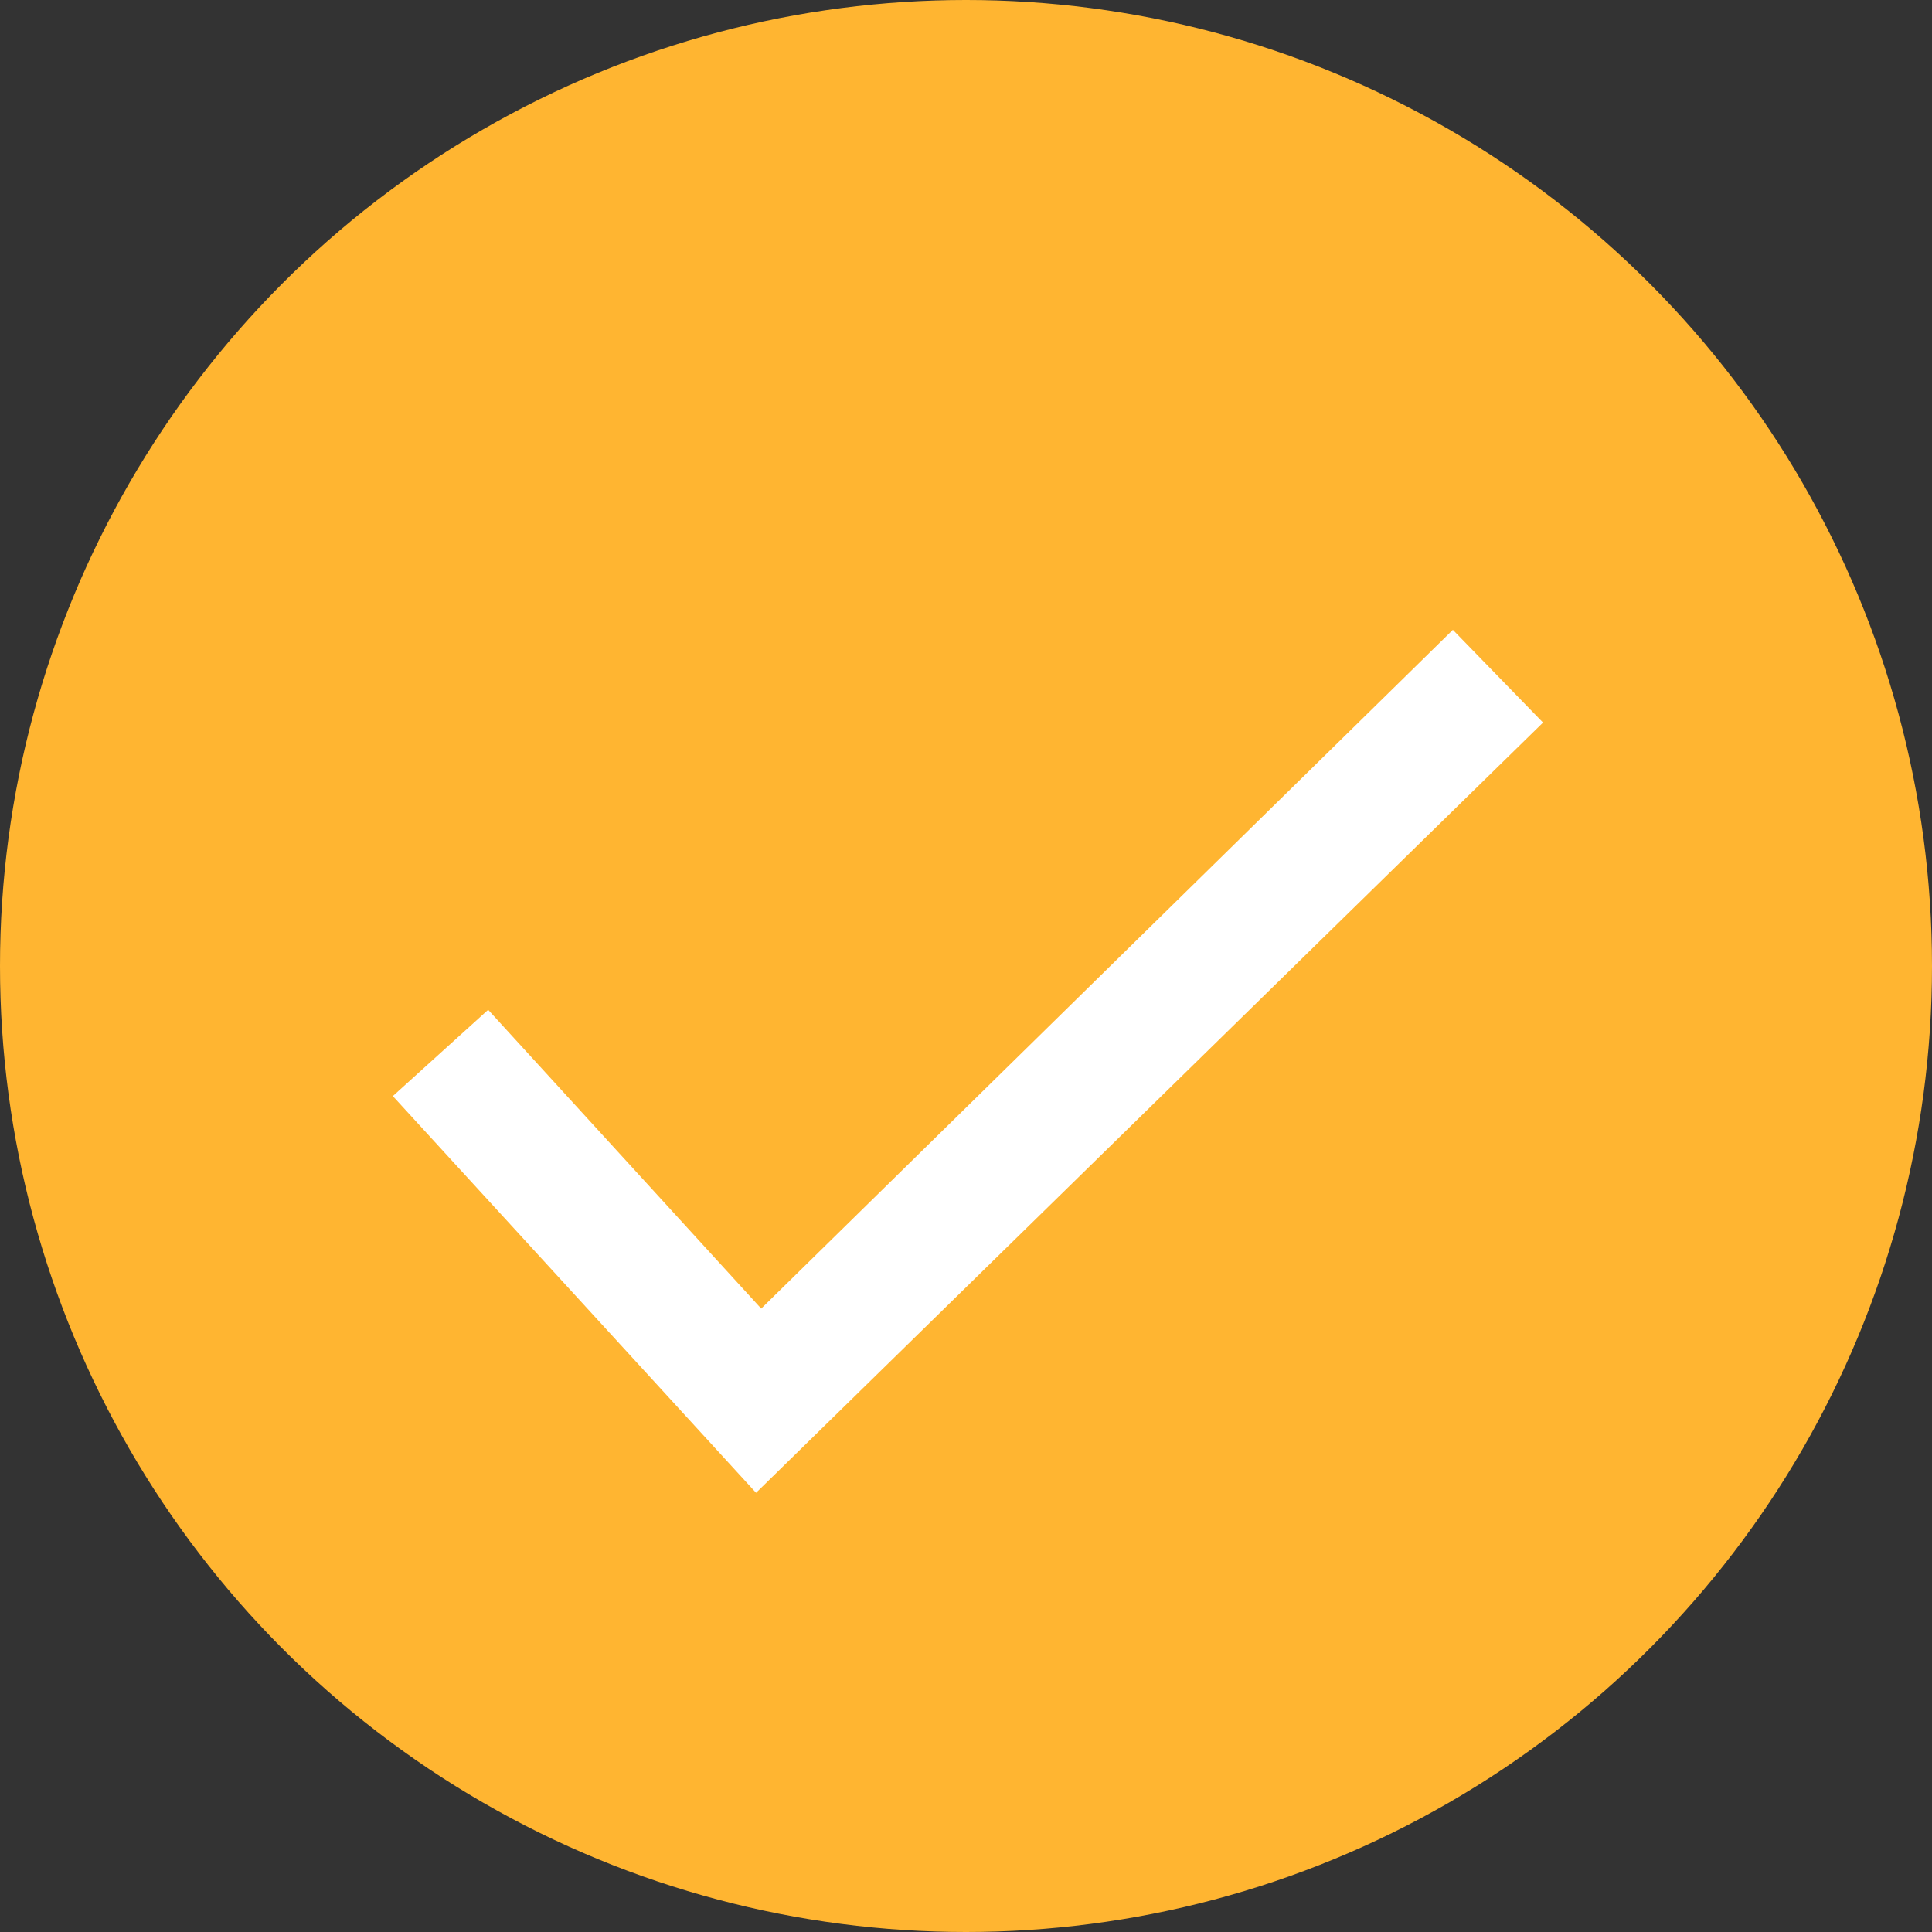<?xml version="1.0" encoding="utf-8"?>
<!-- Generator: Adobe Illustrator 23.0.3, SVG Export Plug-In . SVG Version: 6.00 Build 0)  -->
<svg version="1.1" id="圖層_1" xmlns="http://www.w3.org/2000/svg" xmlns:xlink="http://www.w3.org/1999/xlink" x="0px" y="0px"
	 viewBox="0 0 15 15" style="enable-background:new 0 0 15 15;" xml:space="preserve">
<rect x="0" y="0" width="15" height="15" fill="#333333" stroke="none"/>
<style type="text/css">
	.st0{fill:none;}
	.st1{fill:#FFB531;}
	.st2{fill:#FFFFFF;}
</style>
<g>
	<g>
		<circle class="st1" cx="7.5" cy="7.5" r="7.5"/>
		<g>
			<g>
				<polygon class="st2" points="5.87,11.59 3.05,8.51 3.79,7.84 5.91,10.16 11.28,4.89 11.98,5.61 				"/>
			</g>
		</g>
	</g>
</g>
</svg>
